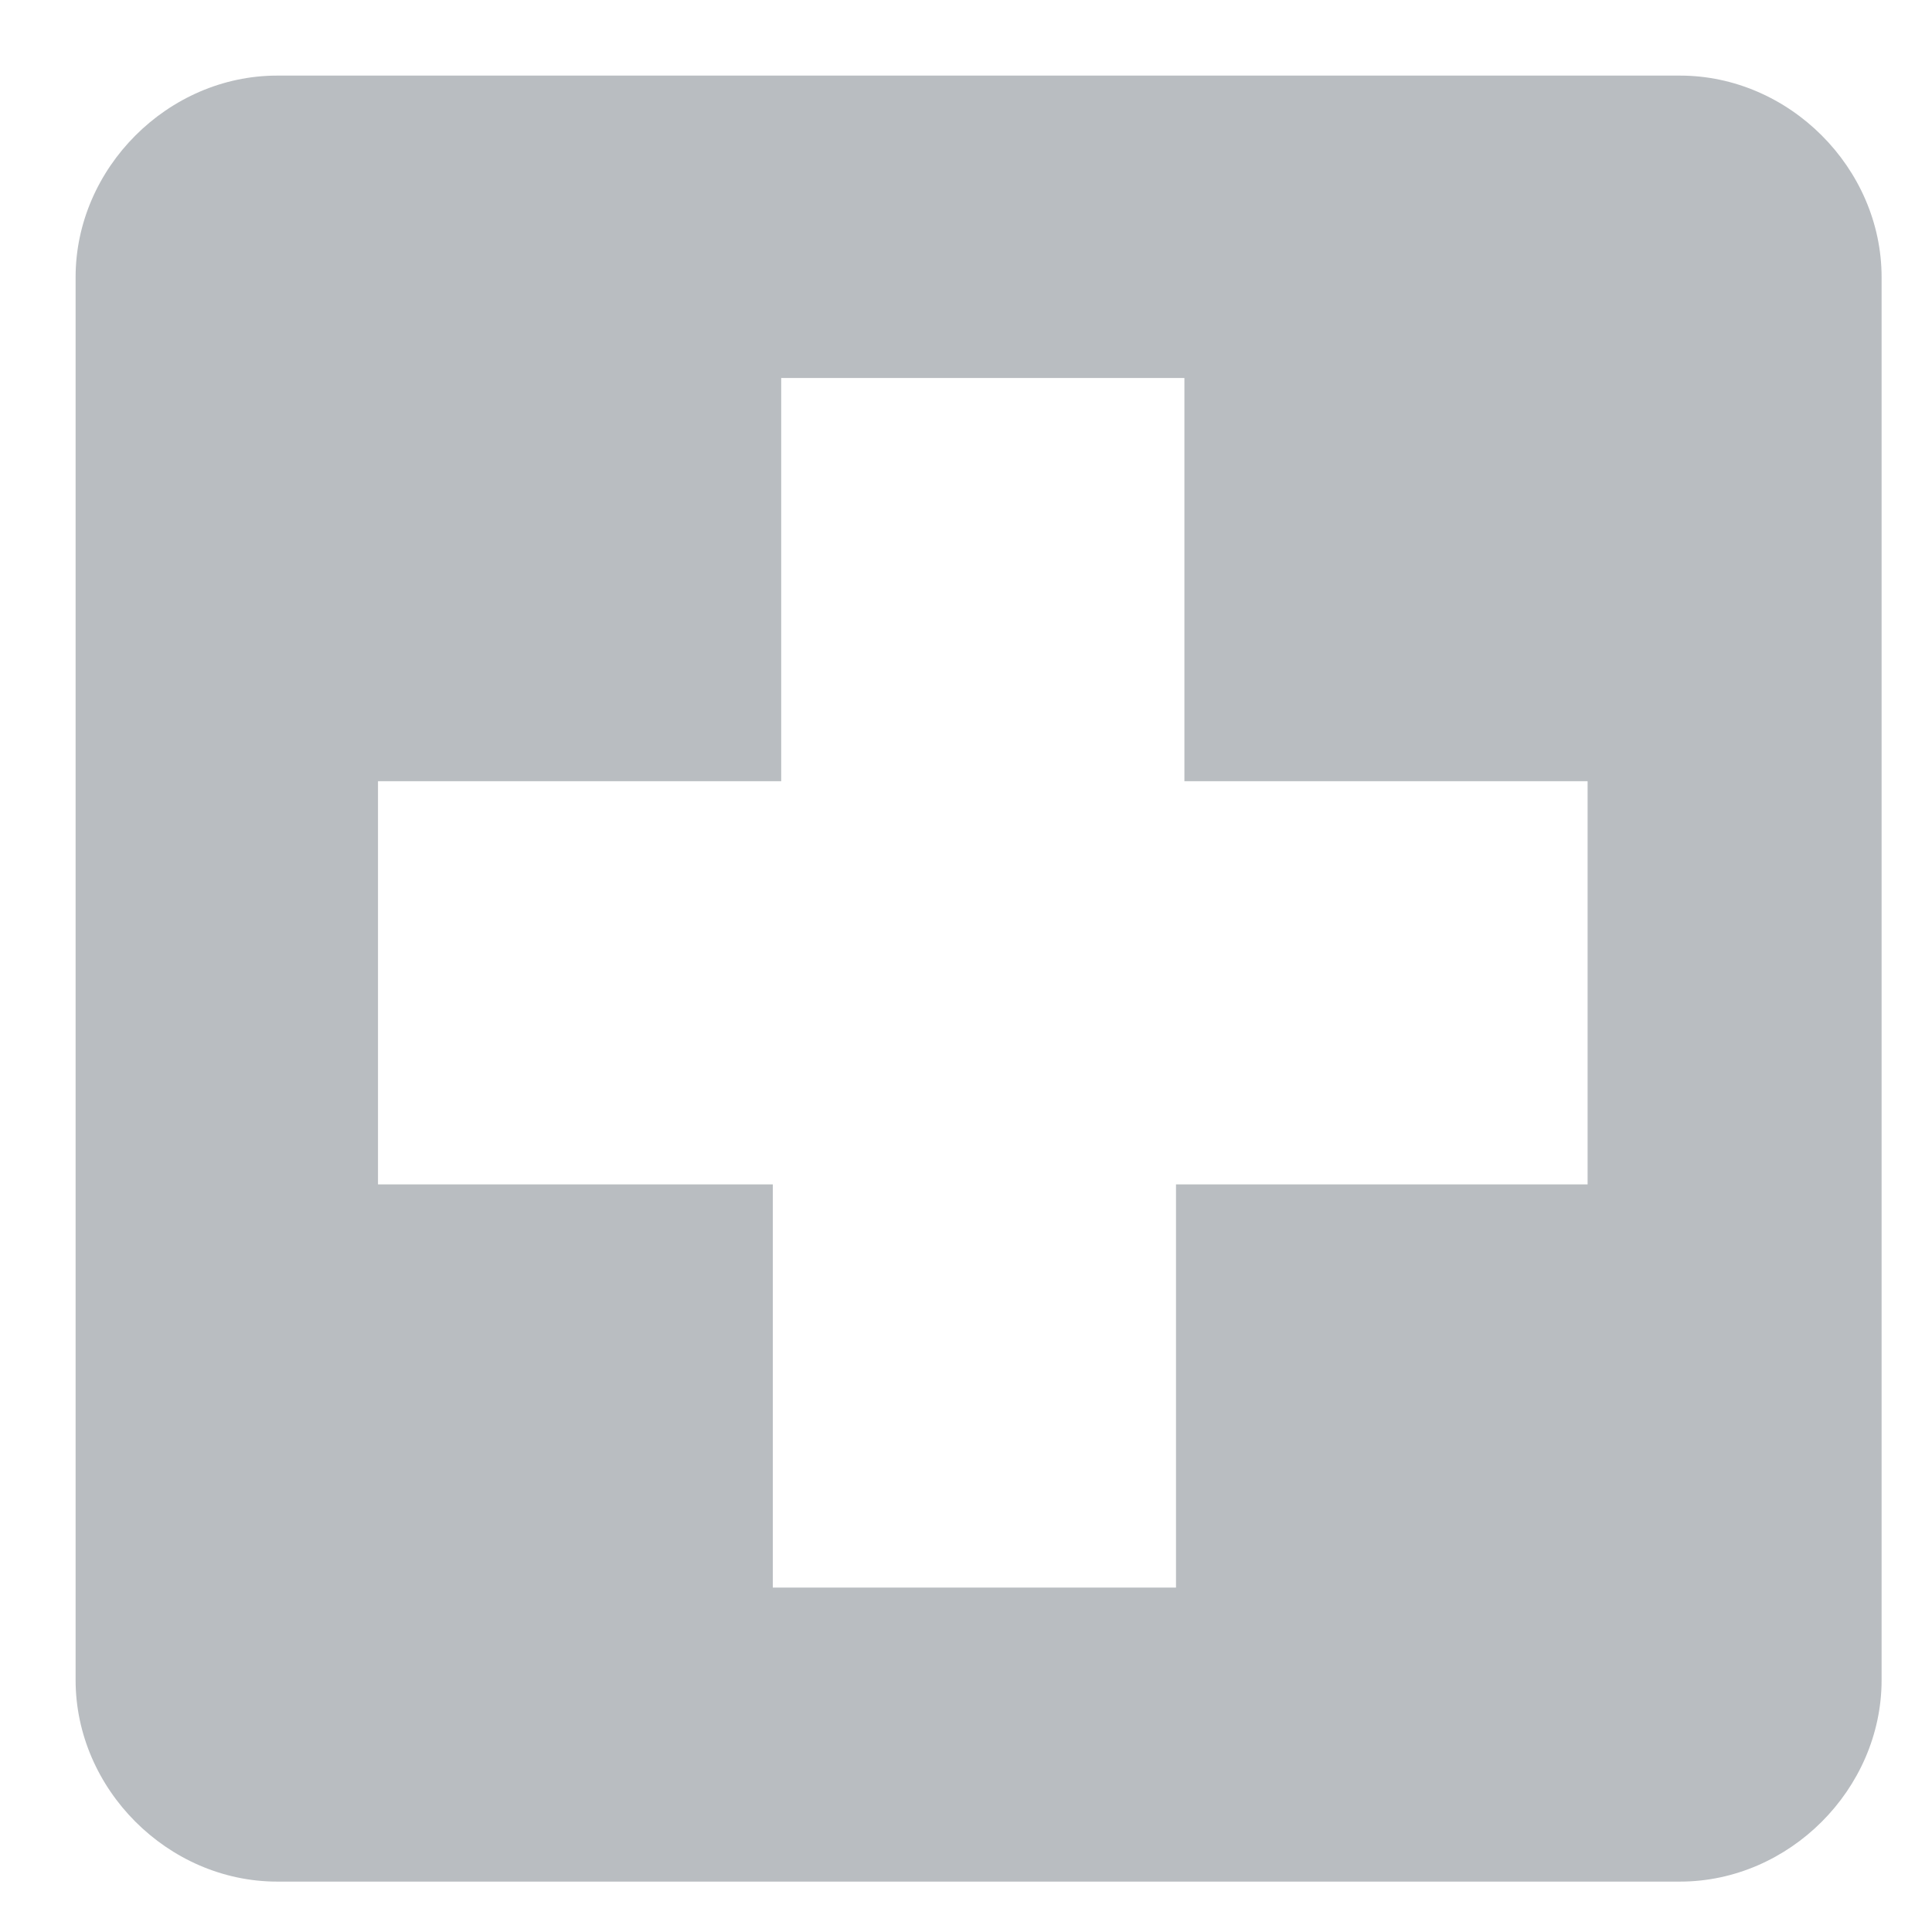 <svg xmlns="http://www.w3.org/2000/svg" viewBox="1 1 23 23">
  <path fill="#B9BDC1" fill-rule="evenodd" d="M21 1.9H4.3C3 1.9 1.9 3 1.9 4.3V21c0 1.3 1.1 2.4 2.4 2.4H21c1.3 0 2.4-1.1 2.4-2.4V4.3c0-1.3-1.1-2.4-2.4-2.4zm-1.2 13.2H15v4.8h-4.8v-4.8H5.5v-4.8h4.8V5.5h4.8v4.8h4.8v4.8h-.1z"/>
</svg>